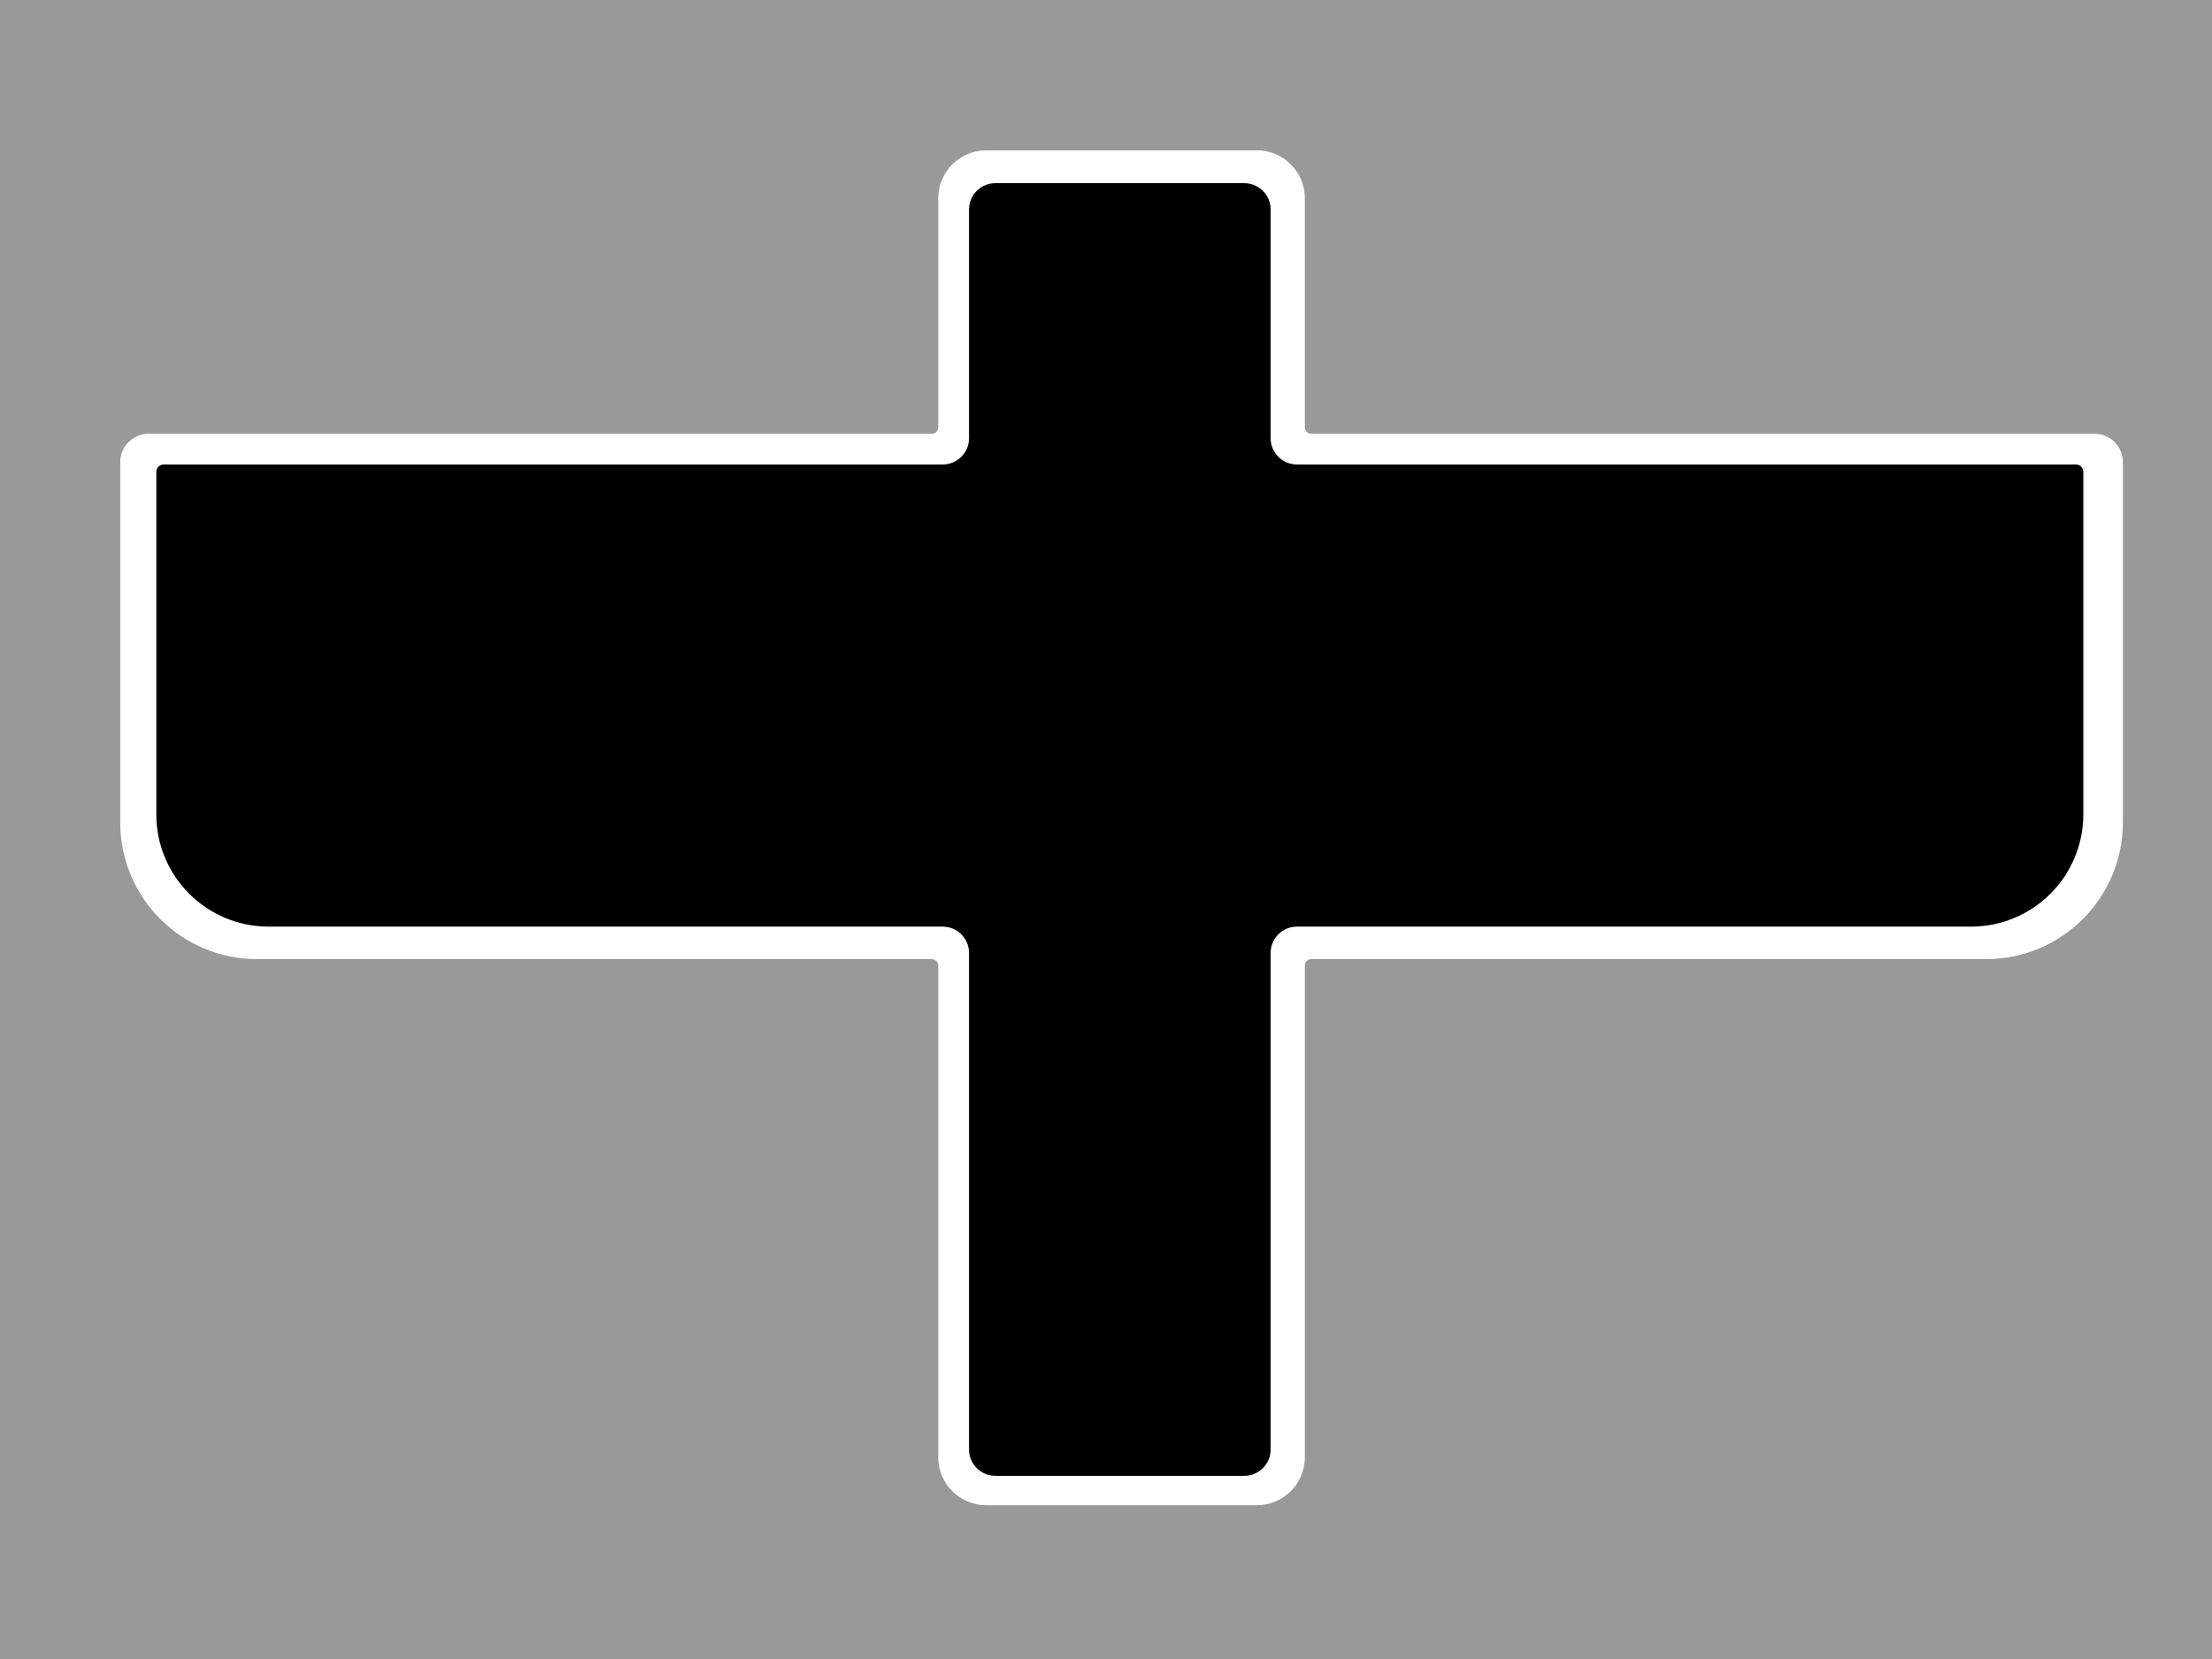 <?xml version="1.0" encoding="utf-8"?>
<!-- Generator: Adobe Illustrator 18.0.0, SVG Export Plug-In . SVG Version: 6.00 Build 0)  -->
<!DOCTYPE svg PUBLIC "-//W3C//DTD SVG 1.0//EN" "http://www.w3.org/TR/2001/REC-SVG-20010904/DTD/svg10.dtd">
<svg version="1.0" id="图层_1" xmlns="http://www.w3.org/2000/svg" xmlns:xlink="http://www.w3.org/1999/xlink" x="0px" y="0px"
	 viewBox="0 0 320 240" style="enable-background:new 0 0 320 240;" xml:space="preserve">
<style type="text/css">
	.st0{fill:#FFCE00;}
	.st1{opacity:0.4;}
	.st2{opacity:0.3;}
</style>
<g id="XMLID_1_">
	<path id="XMLID_31_" d="M300.324,67.194H187.62c-2.1,0-3.803-1.703-3.803-3.803V30.303c0-2.1-1.703-3.803-3.803-3.803h-36.027
		c-2.1,0-3.803,1.703-3.803,3.803v33.088c0,2.1-1.703,3.803-3.803,3.803H23.676c-0.586,0-1.061,0.475-1.061,1.061v49.553
		c0,8.97,7.271,16.241,16.241,16.241h97.524c2.1,0,3.803,1.703,3.803,3.803v71.845c0,2.1,1.703,3.803,3.803,3.803h36.027
		c2.1,0,3.803-1.703,3.803-3.803v-71.845c0-2.1,1.703-3.803,3.803-3.803h97.524c8.97,0,16.241-7.271,16.241-16.241V68.255
		C301.385,67.669,300.91,67.194,300.324,67.194z"/>
	<path id="XMLID_28_" class="st1" d="M0,0v240h320V0H0z M307.107,118.988c0,10.896-8.865,19.762-19.762,19.762h-97.654
		c-0.51,0-0.925,0.415-0.925,0.925v71.15c0,3.818-3.106,6.925-6.925,6.925h-39.184c-3.818,0-6.925-3.106-6.925-6.925v-71.15
		c0-0.51-0.415-0.925-0.925-0.925H37.155c-10.896,0-19.762-8.865-19.762-19.762V66.845c0-2.258,1.837-4.095,4.095-4.095h113.32
		c0.51,0,0.925-0.415,0.925-0.925v-33.15c0-3.818,3.106-6.925,6.925-6.925h39.184c3.818,0,6.925,3.106,6.925,6.925v33.15
		c0,0.51,0.415,0.925,0.925,0.925h113.32c2.259,0,4.096,1.837,4.096,4.095V118.988z"/>
</g>
</svg>
